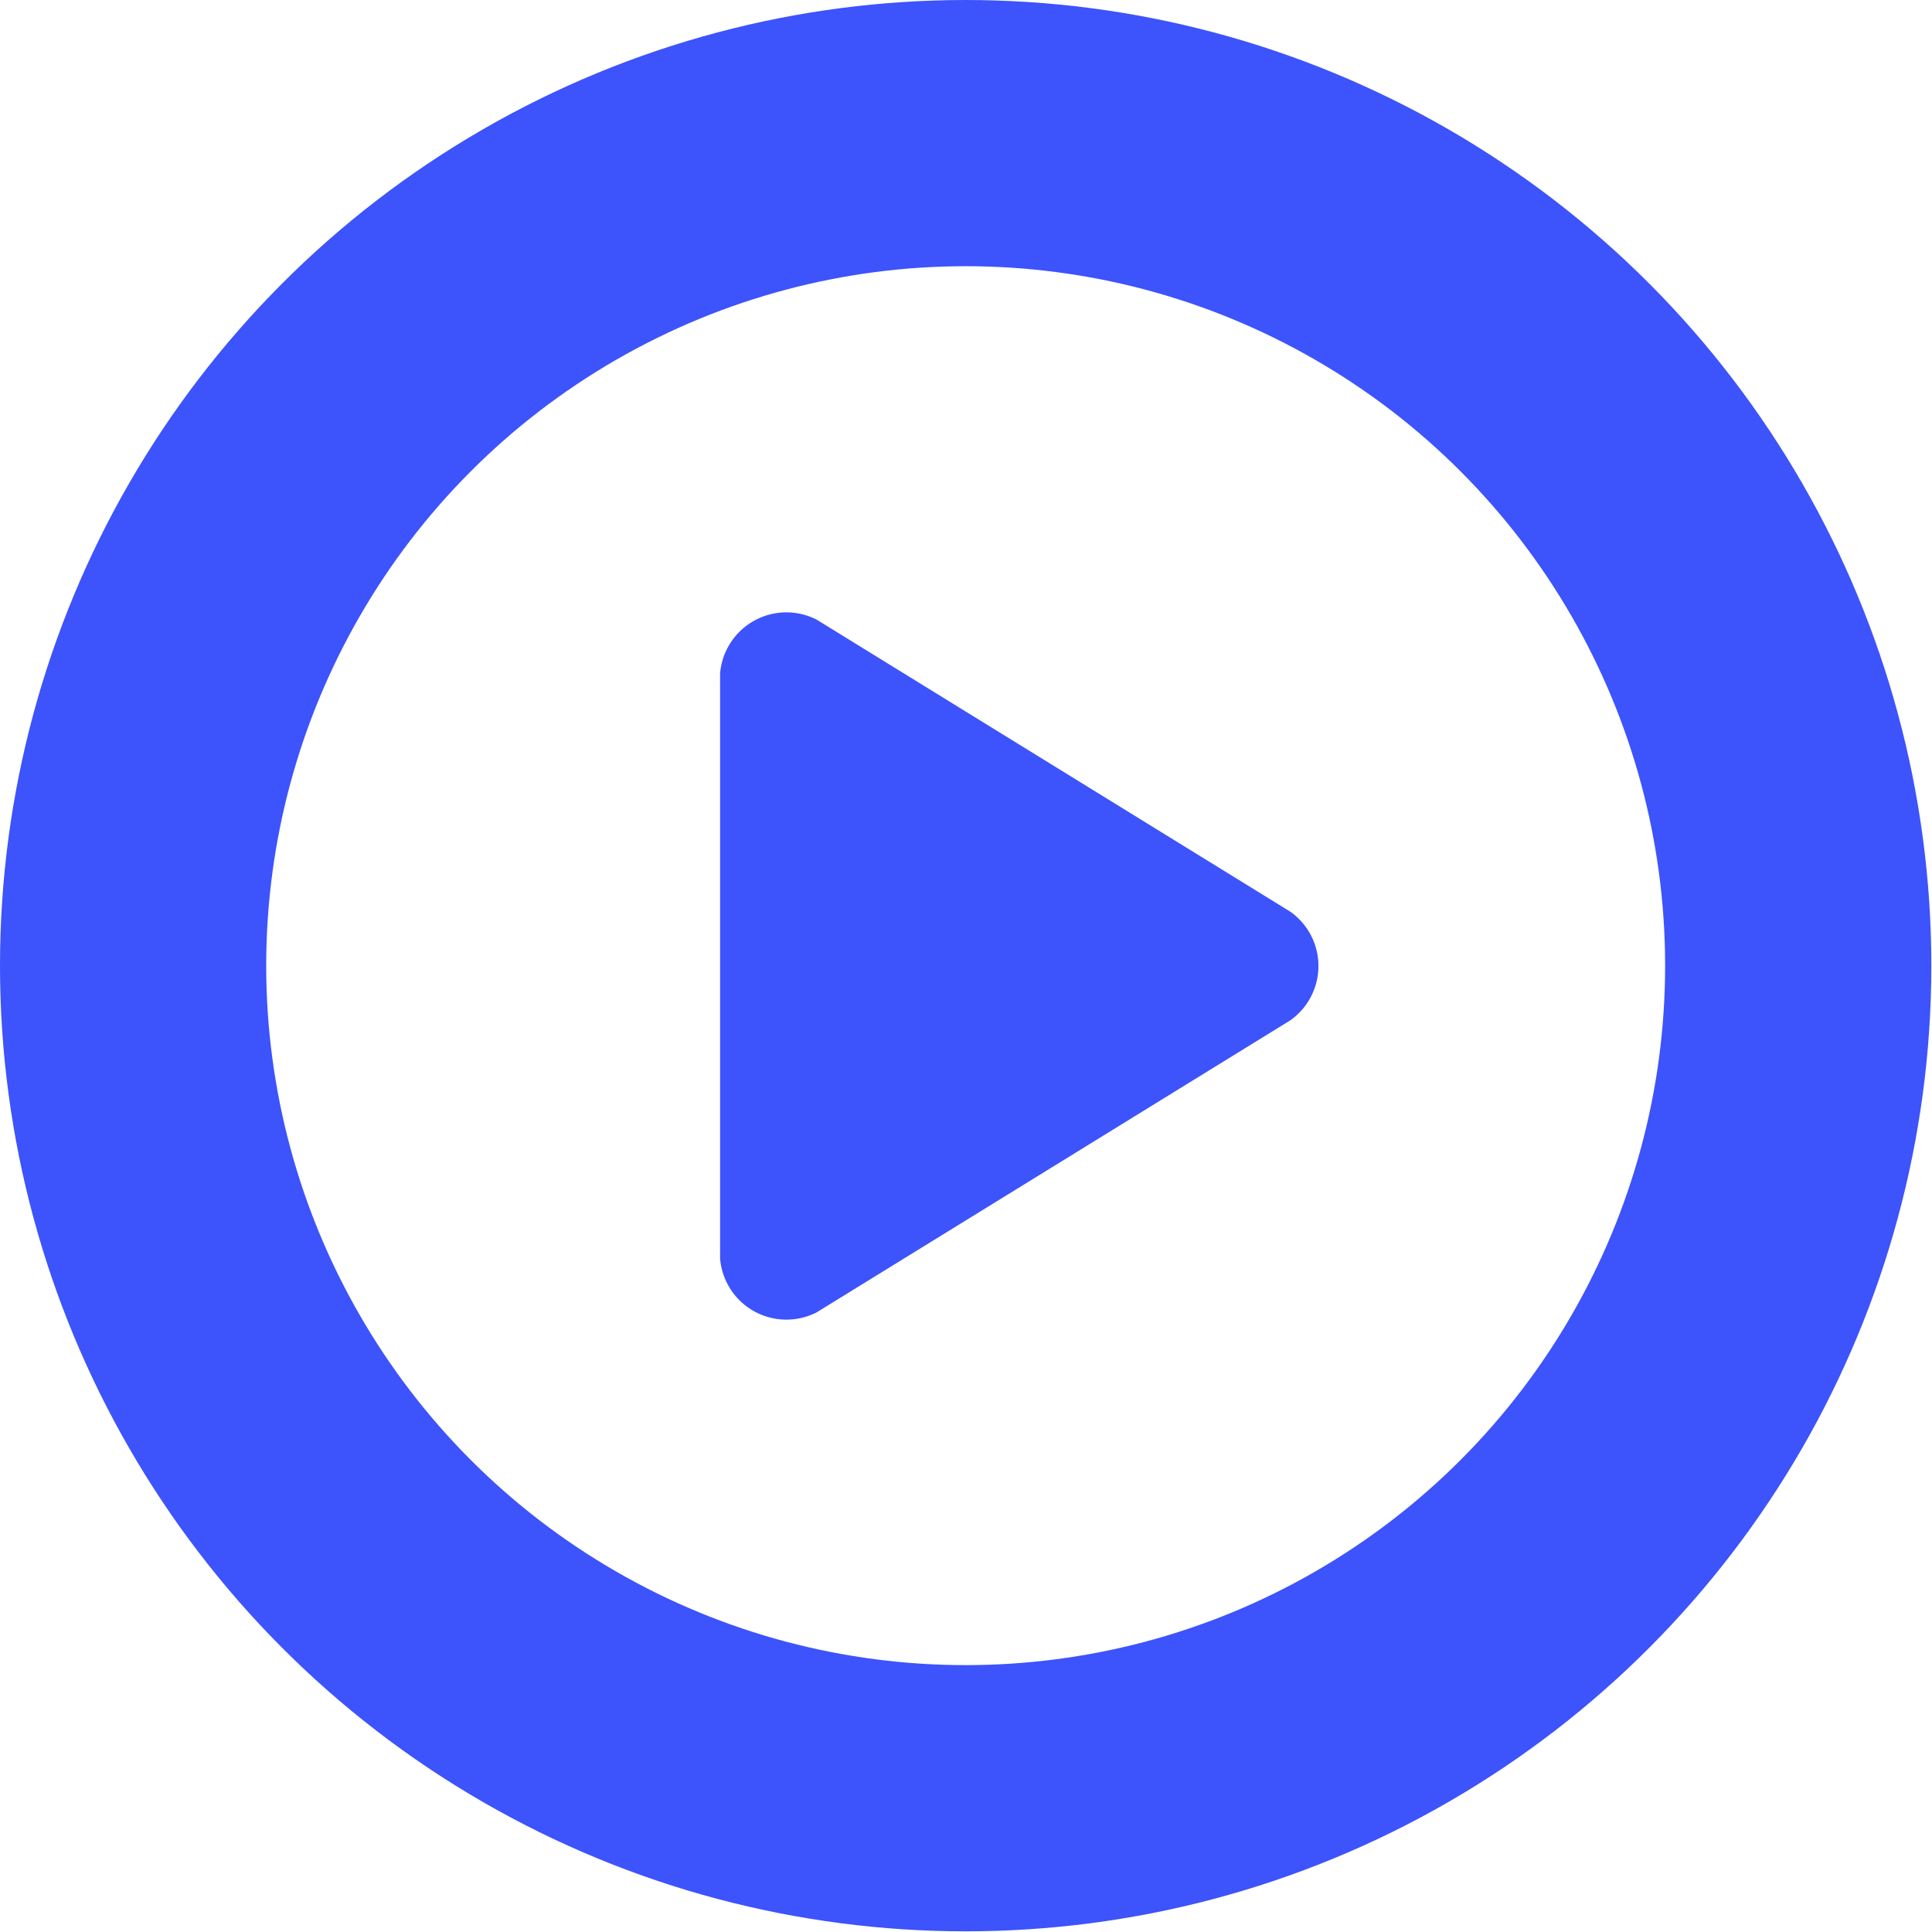 <svg id="Camada_1" data-name="Camada 1" xmlns="http://www.w3.org/2000/svg" viewBox="0 0 29.03 29.03"><defs><style>.cls-1{fill:#3d53fc;}.cls-2{fill:none;stroke:#3d53fc;stroke-miterlimit:10;stroke-width:4px;}</style></defs><path class="cls-1" d="M184.33,54.41V45.62a1,1,0,0,1,1.45-.81l7.12,4.39a1,1,0,0,1,0,1.63l-7.12,4.39A1,1,0,0,1,184.33,54.41Z" transform="translate(-173.51 -35.5)"/><circle class="cls-2" cx="14.51" cy="14.51" r="12.51"/></svg>